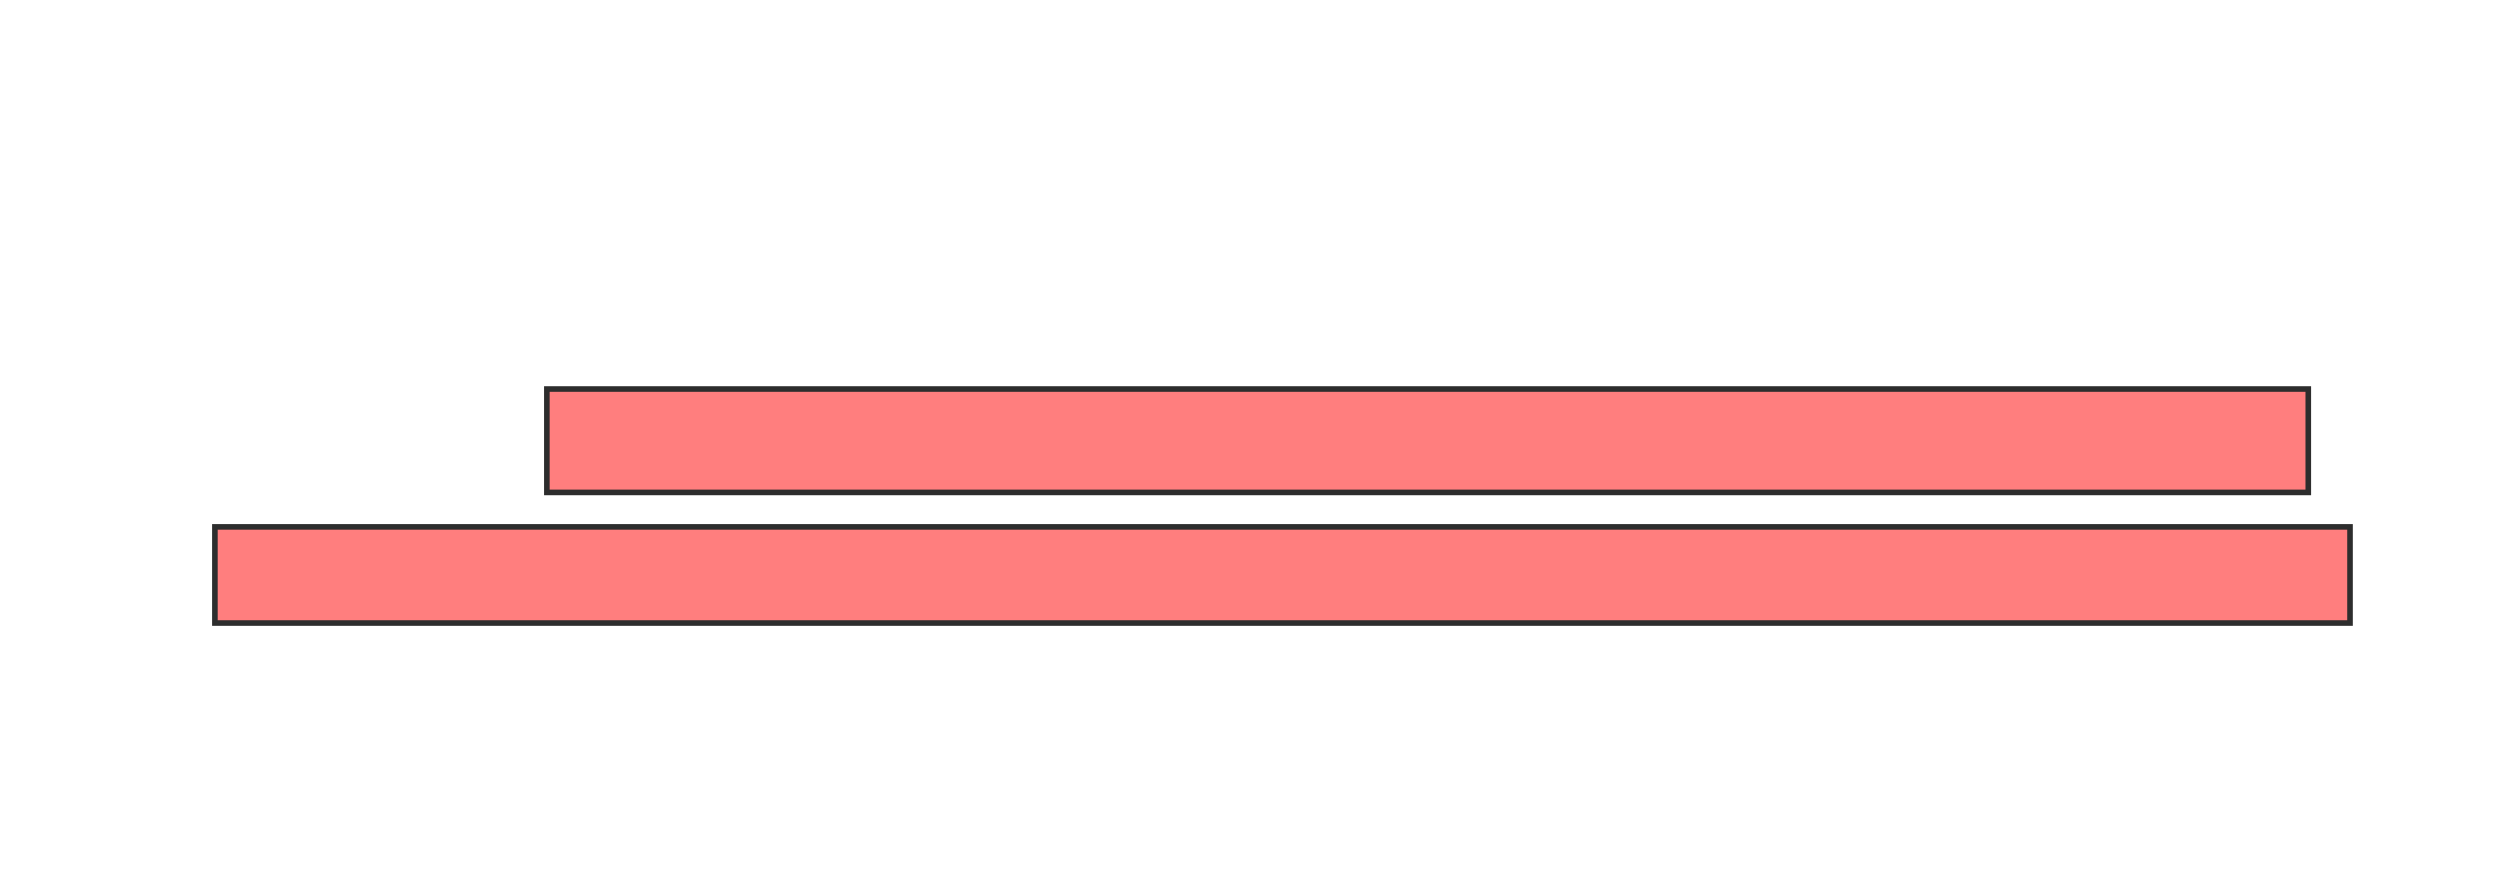<svg xmlns="http://www.w3.org/2000/svg" width="446" height="155">
 <!-- Created with Image Occlusion Enhanced -->
 <g>
  <title>Labels</title>
 </g>
 <g>
  <title>Masks</title>
  <g id="54a3dc371bf2472bb9057849b2a4623a-ao-1" class="qshape">
   <rect height="18.447" width="314.239" y="69.401" x="97.56" stroke="#2D2D2D" fill="#FF7E7E" class="qshape"/>
   <rect height="17.152" width="380.906" y="93.997" x="38.337" stroke="#2D2D2D" fill="#FF7E7E" class="qshape"/>
  </g>
 </g>
</svg>